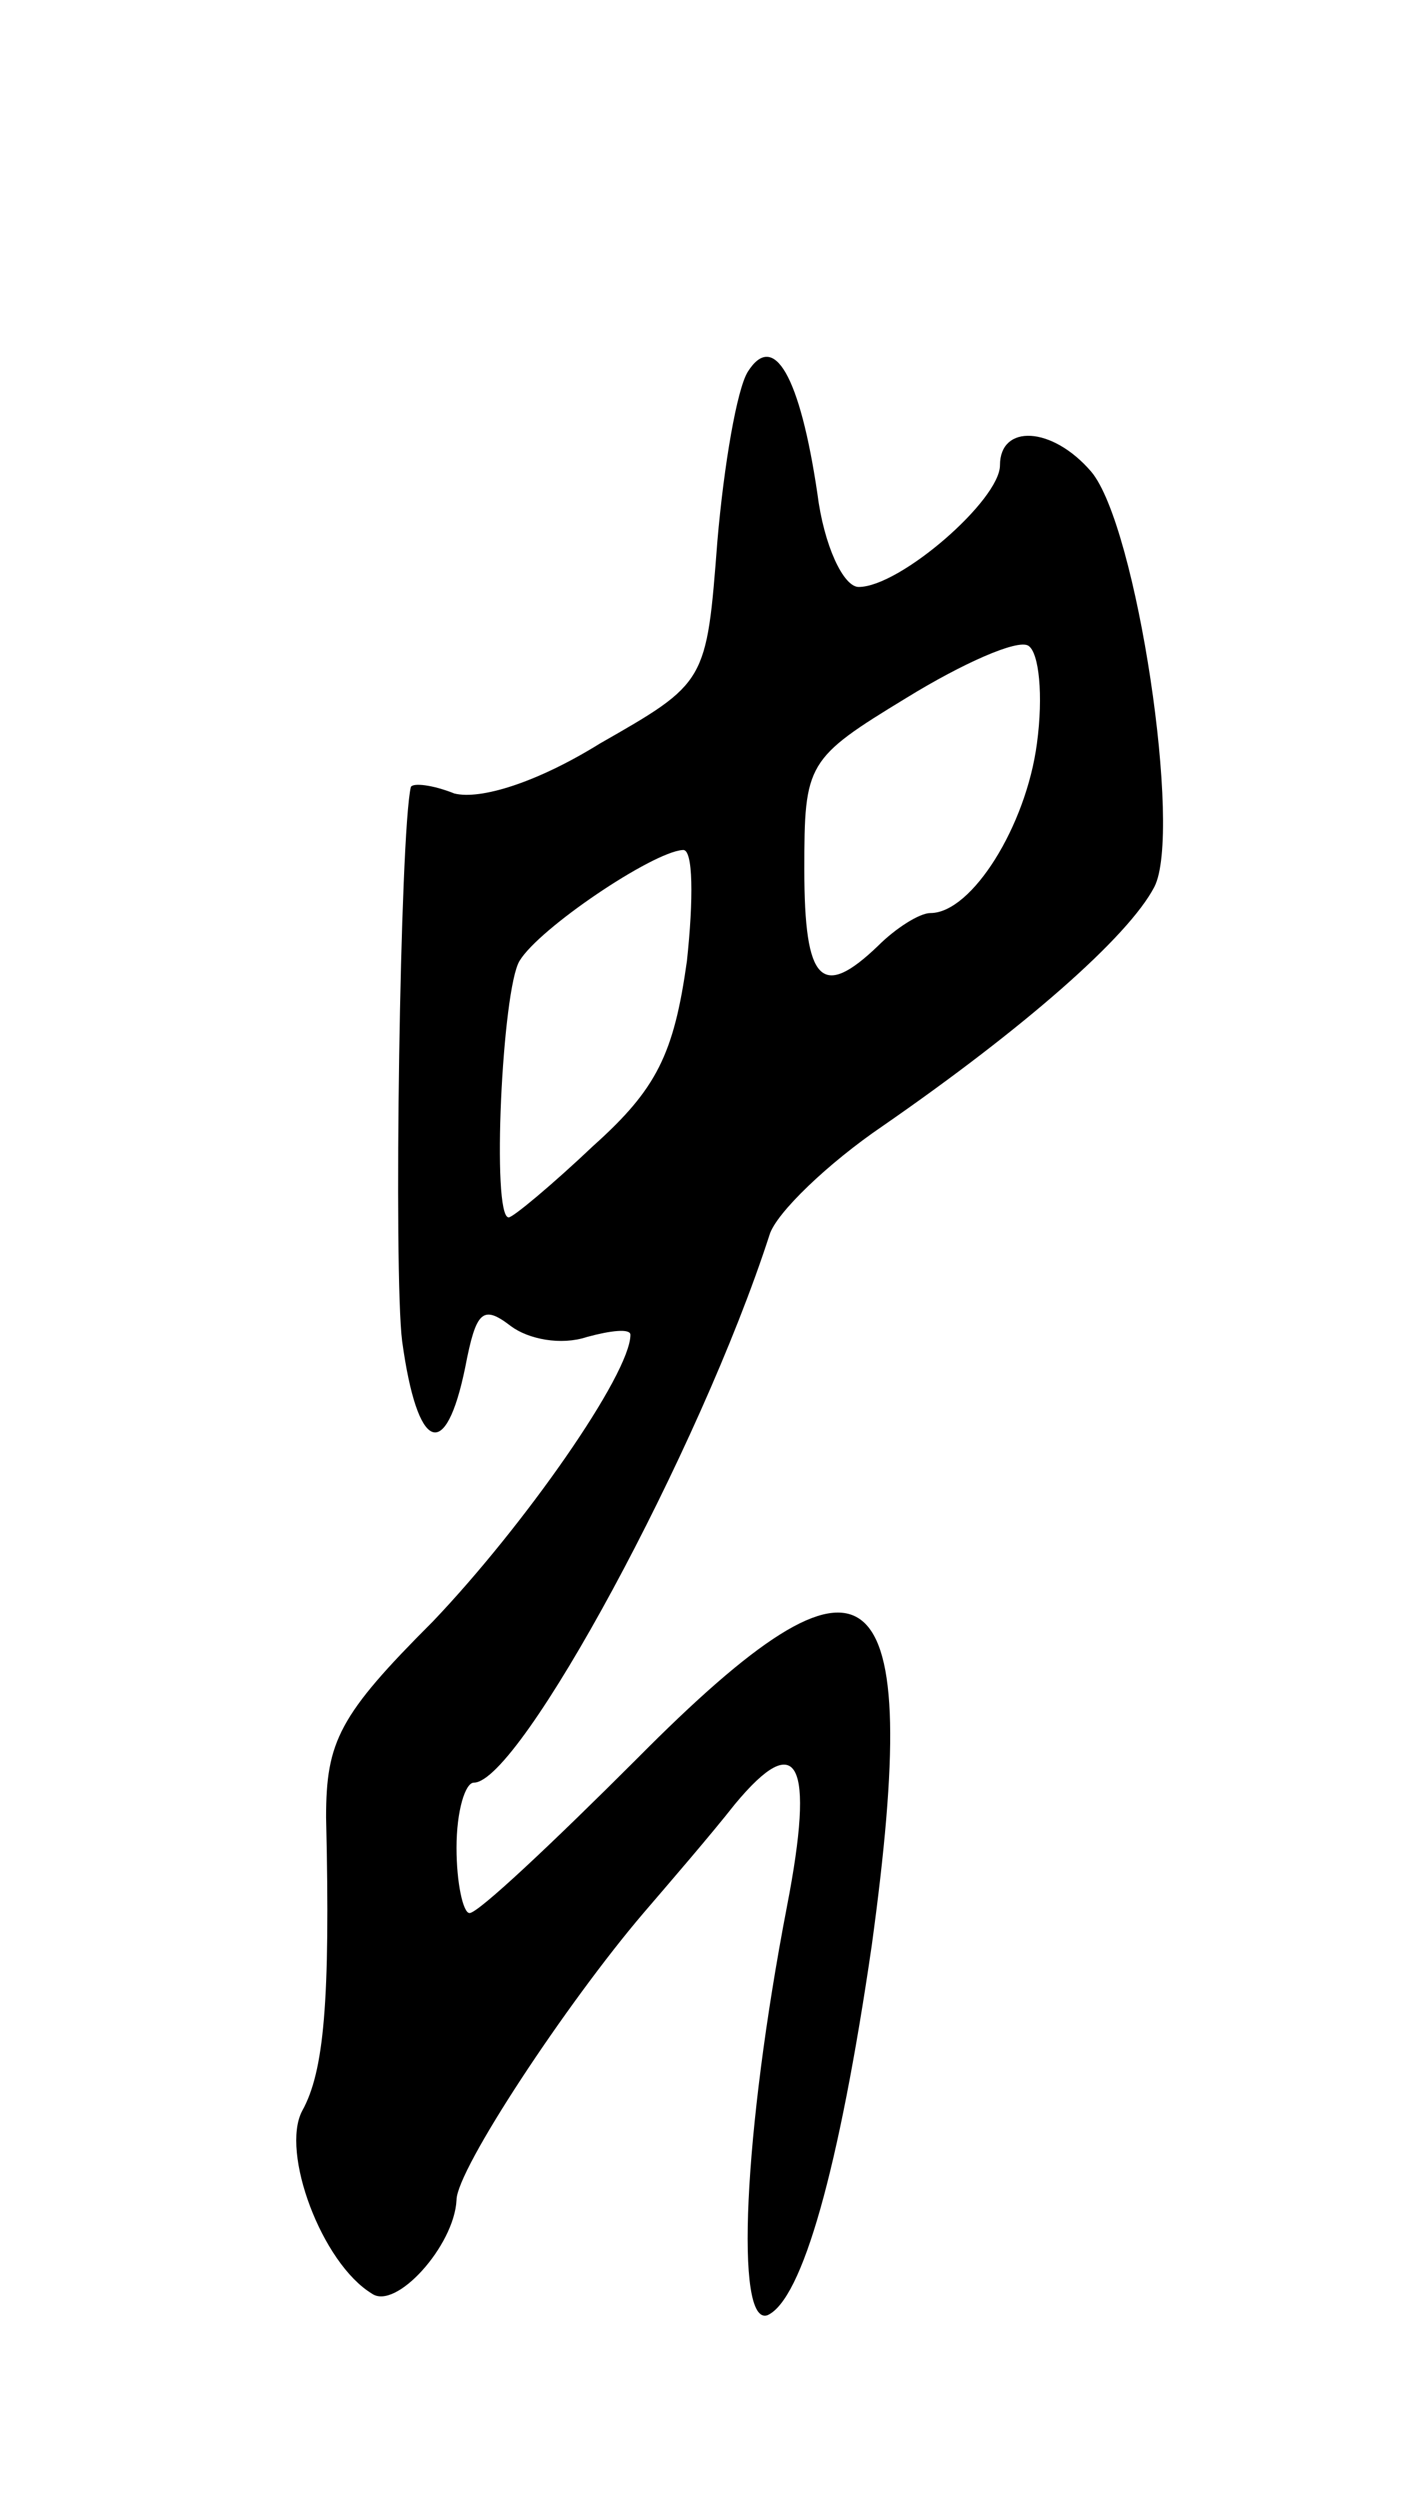 <svg version="1.0" xmlns="http://www.w3.org/2000/svg"
 width="65pt" height="115pt" viewBox="0 0 65 115"
 preserveAspectRatio="xMidYMid meet">
<g transform="translate(0,115) scale(0.1,-0.1)"
fill="#000000" stroke="none">
<path d="M344 979 c-5 -8 -11 -43 -14 -78 -5 -65 -5 -65 -54 -93 -29 -18 -55
-26 -67 -23 -10 4 -19 5 -20 3 -5 -21 -8 -224 -4 -255 7 -51 20 -56 29 -12 5
26 8 29 21 19 8 -6 23 -9 35 -5 11 3 20 4 20 1 0 -18 -49 -88 -91 -132 -43
-43 -49 -55 -49 -90 2 -85 -1 -117 -11 -135 -10 -19 9 -70 32 -84 11 -8 38 22
39 43 0 14 51 91 86 132 12 14 31 36 42 50 29 35 37 20 24 -47 -20 -104 -24
-193 -9 -188 16 7 33 67 48 170 24 175 0 195 -108 86 -39 -39 -73 -71 -77 -71
-3 0 -6 14 -6 30 0 17 4 30 8 30 21 0 104 153 136 252 3 10 27 33 52 50 65 45
113 87 125 110 13 25 -8 166 -29 191 -18 21 -42 22 -42 3 0 -16 -46 -56 -65
-56 -7 0 -16 19 -19 43 -8 54 -20 75 -32 56z m133 -171 c-5 -38 -30 -78 -49
-78 -5 0 -16 -7 -24 -15 -26 -25 -34 -17 -34 35 0 49 1 51 47 79 26 16 51 27
56 24 5 -3 7 -23 4 -45z m-161 -100 c-6 -43 -14 -59 -43 -85 -19 -18 -37 -33
-39 -33 -8 0 -3 105 5 118 9 15 61 50 75 51 5 1 5 -23 2 -51z"/>
</g>
</svg>
